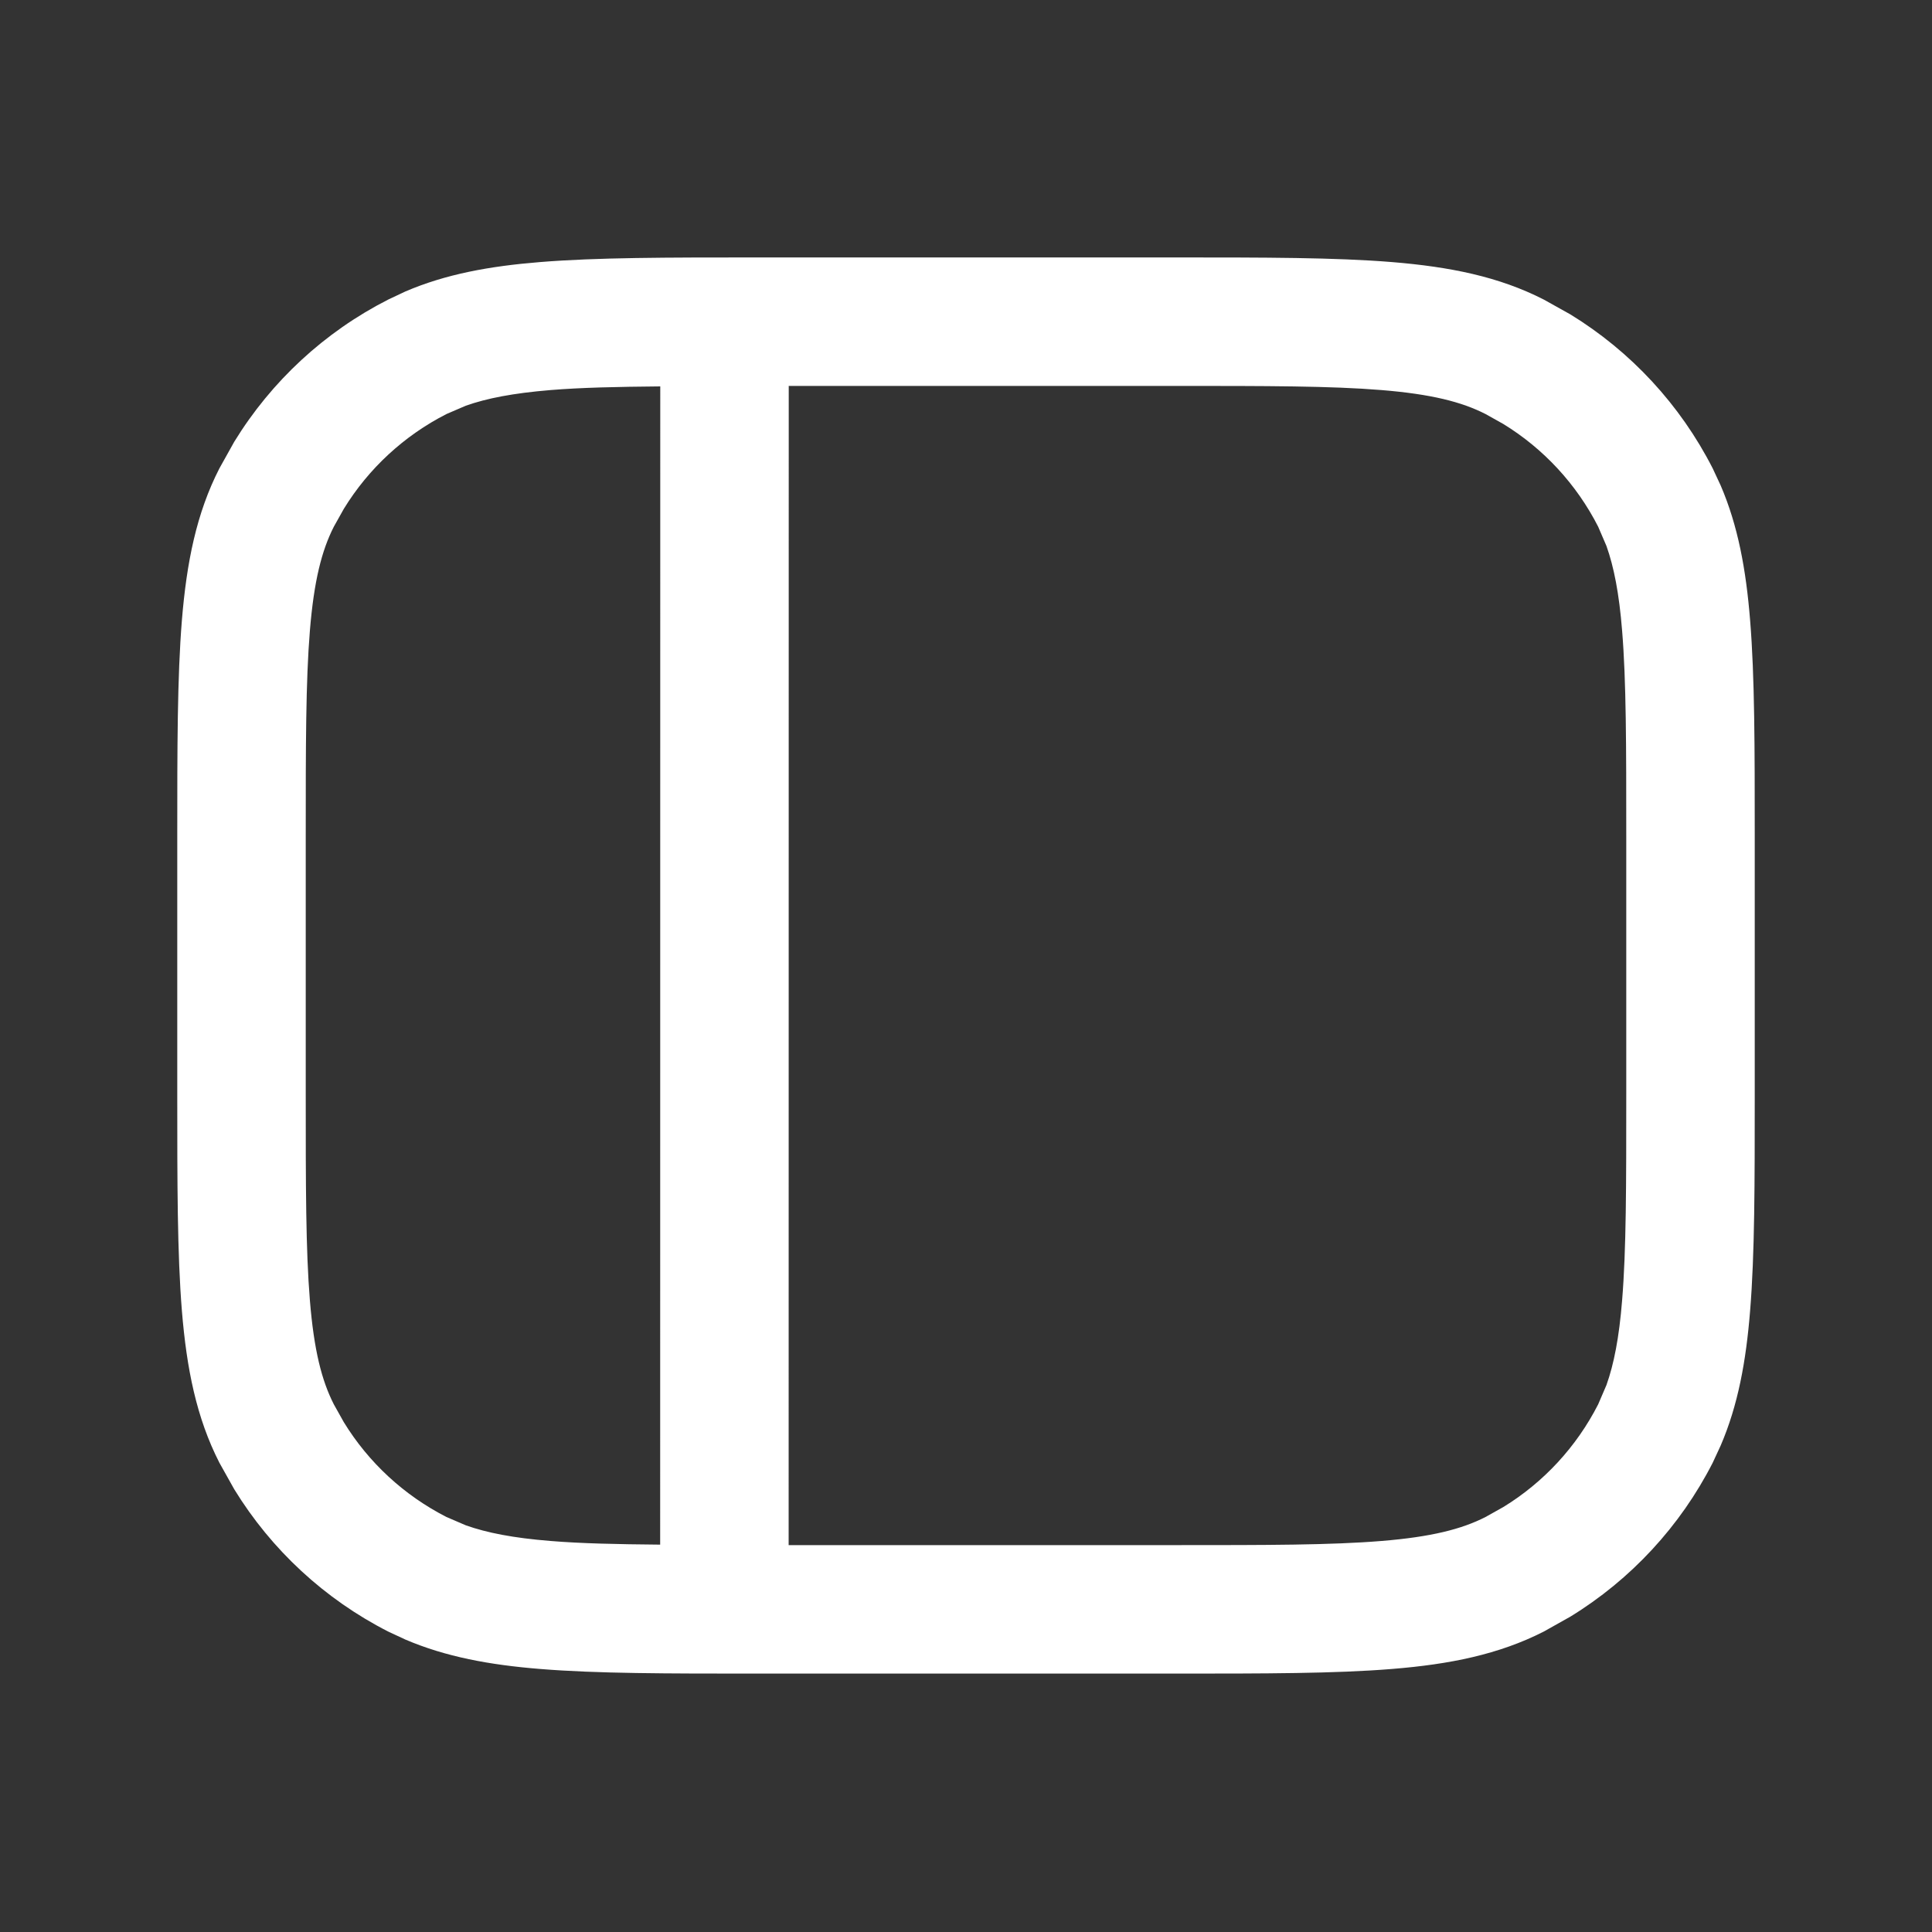 <svg width="20" height="20" viewBox="0 0 20 20" fill="#fff" xmlns="http://www.w3.org/2000/svg" data-rtl-flip="" class="icon max-md:hidden"><rect x="0" y="0" width="20" height="20" fill="#333333" stroke="none"/><path d="M6.835 4C6.384 4.004 6.014 4.012 5.698 4.038C5.312 4.07 5.039 4.123 4.822 4.2L4.622 4.286C4.183 4.51 3.815 4.85 3.559 5.268L3.456 5.452C3.33 5.699 3.25 6.014 3.208 6.528C3.165 7.051 3.165 7.719 3.165 8.663V11.327C3.165 12.271 3.165 12.939 3.208 13.462C3.25 13.977 3.33 14.291 3.456 14.538L3.559 14.722C3.815 15.14 4.183 15.48 4.622 15.704L4.822 15.79C5.039 15.867 5.312 15.921 5.698 15.952C6.014 15.978 6.383 15.986 6.834 15.99L6.835 4ZM18.165 11.327C18.165 12.249 18.165 12.981 18.117 13.57C18.075 14.092 17.992 14.547 17.812 14.965L17.73 15.142C17.394 15.8 16.883 16.351 16.257 16.735L15.981 16.89C15.516 17.127 15.007 17.229 14.41 17.277C13.821 17.325 13.089 17.325 12.167 17.325H7.833C6.911 17.325 6.179 17.325 5.59 17.277C5.068 17.235 4.613 17.151 4.195 16.972L4.019 16.89C3.36 16.554 2.809 16.043 2.425 15.417L2.271 15.142C2.033 14.676 1.932 14.167 1.883 13.57C1.835 12.981 1.835 12.249 1.835 11.327V8.663C1.835 7.741 1.835 7.009 1.883 6.42C1.932 5.823 2.033 5.314 2.271 4.849L2.425 4.573C2.809 3.947 3.36 3.436 4.019 3.101L4.195 3.018C4.613 2.838 5.068 2.755 5.59 2.713C6.179 2.665 6.911 2.665 7.833 2.665H12.167C13.089 2.665 13.821 2.665 14.41 2.713C15.007 2.762 15.516 2.863 15.981 3.101L16.257 3.255C16.883 3.639 17.394 4.19 17.73 4.849L17.812 5.025C17.992 5.443 18.075 5.898 18.117 6.42C18.165 7.009 18.165 7.741 18.165 8.663V11.327ZM8.164 15.995H12.167C13.111 15.995 13.779 15.995 14.302 15.952C14.816 15.91 15.131 15.83 15.378 15.704L15.562 15.601C15.98 15.345 16.32 14.977 16.544 14.538L16.63 14.338C16.707 14.121 16.761 13.848 16.792 13.462C16.835 12.939 16.835 12.271 16.835 11.327V8.663C16.835 7.719 16.835 7.051 16.792 6.528C16.761 6.142 16.707 5.869 16.63 5.652L16.544 5.452C16.32 5.013 15.98 4.645 15.562 4.389L15.378 4.286C15.131 4.16 14.816 4.08 14.302 4.038C13.779 3.995 13.111 3.995 12.167 3.995H8.164C8.164 3.997 8.165 3.998 8.165 4L8.164 15.995Z"></path></svg>